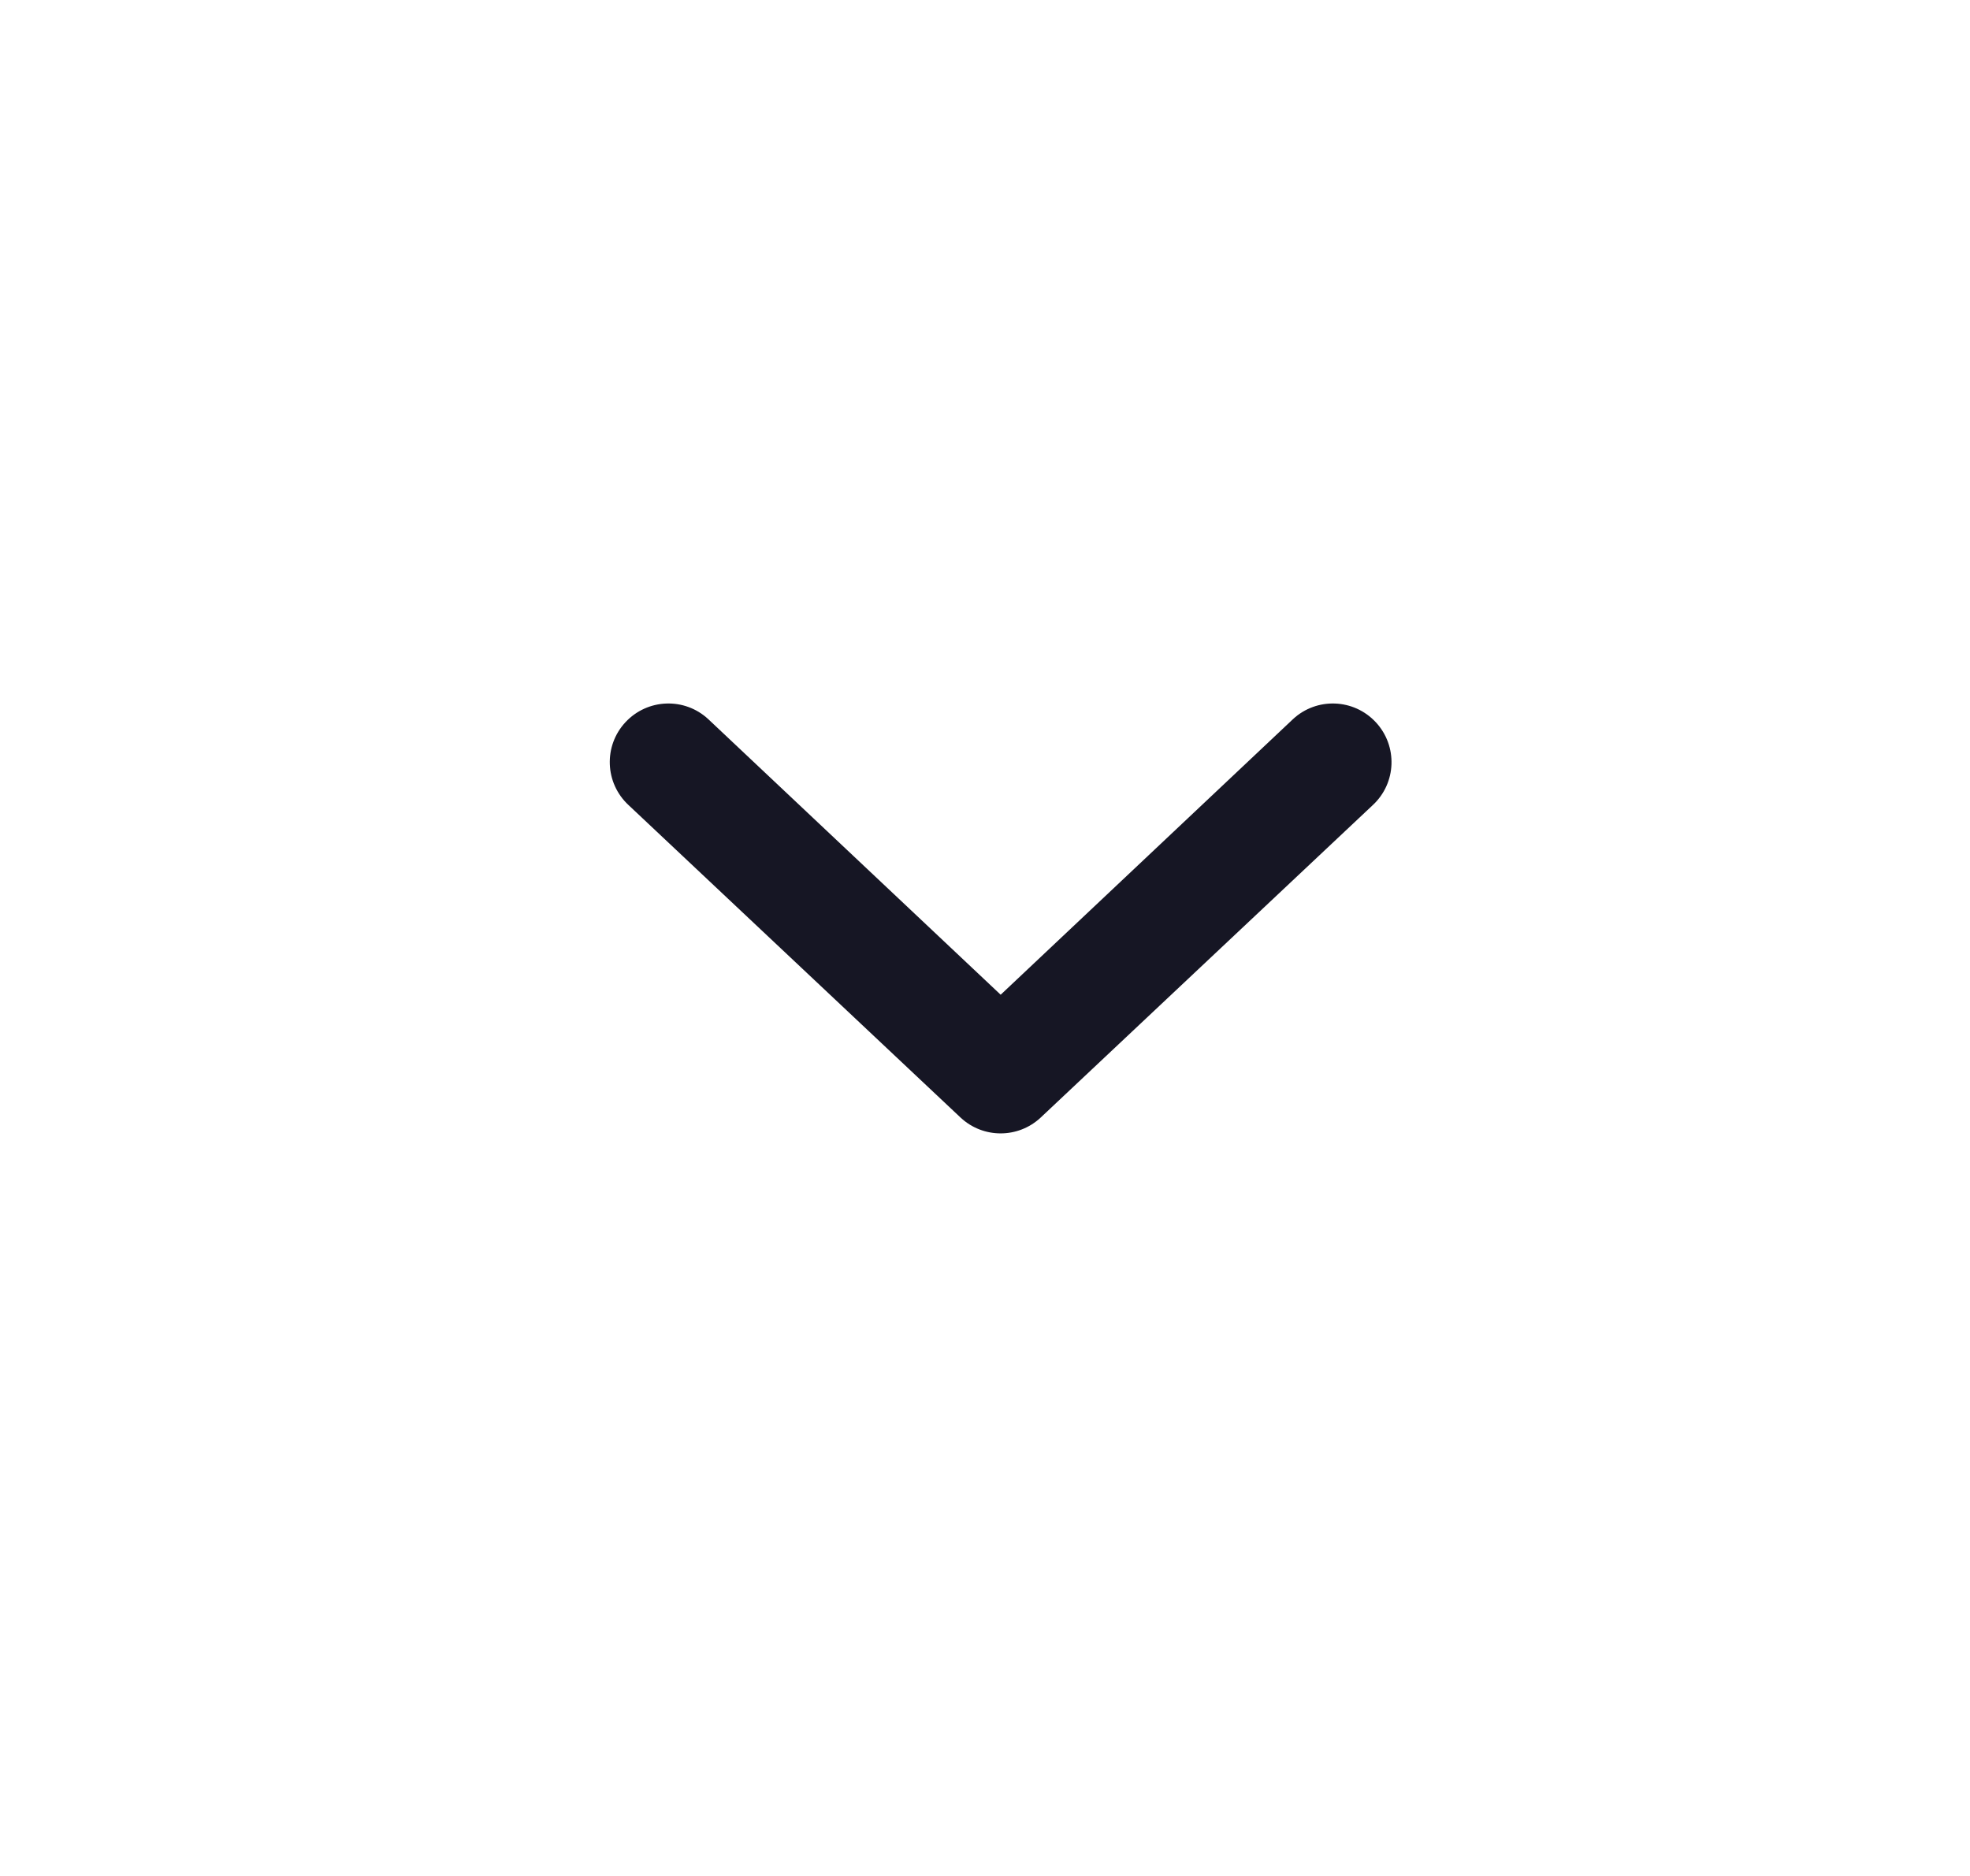 <svg width="21" height="20" viewBox="0 0 21 20" fill="none" xmlns="http://www.w3.org/2000/svg">
<path d="M6.667 7.7C6.902 7.447 7.297 7.432 7.55 7.667L10.667 10.605L13.783 7.667C14.036 7.432 14.431 7.447 14.666 7.7C14.901 7.953 14.887 8.348 14.634 8.583L11.092 11.916C10.852 12.139 10.481 12.139 10.241 11.916L6.7 8.583C6.447 8.348 6.432 7.953 6.667 7.7Z" fill="#161624"/>
</svg>
